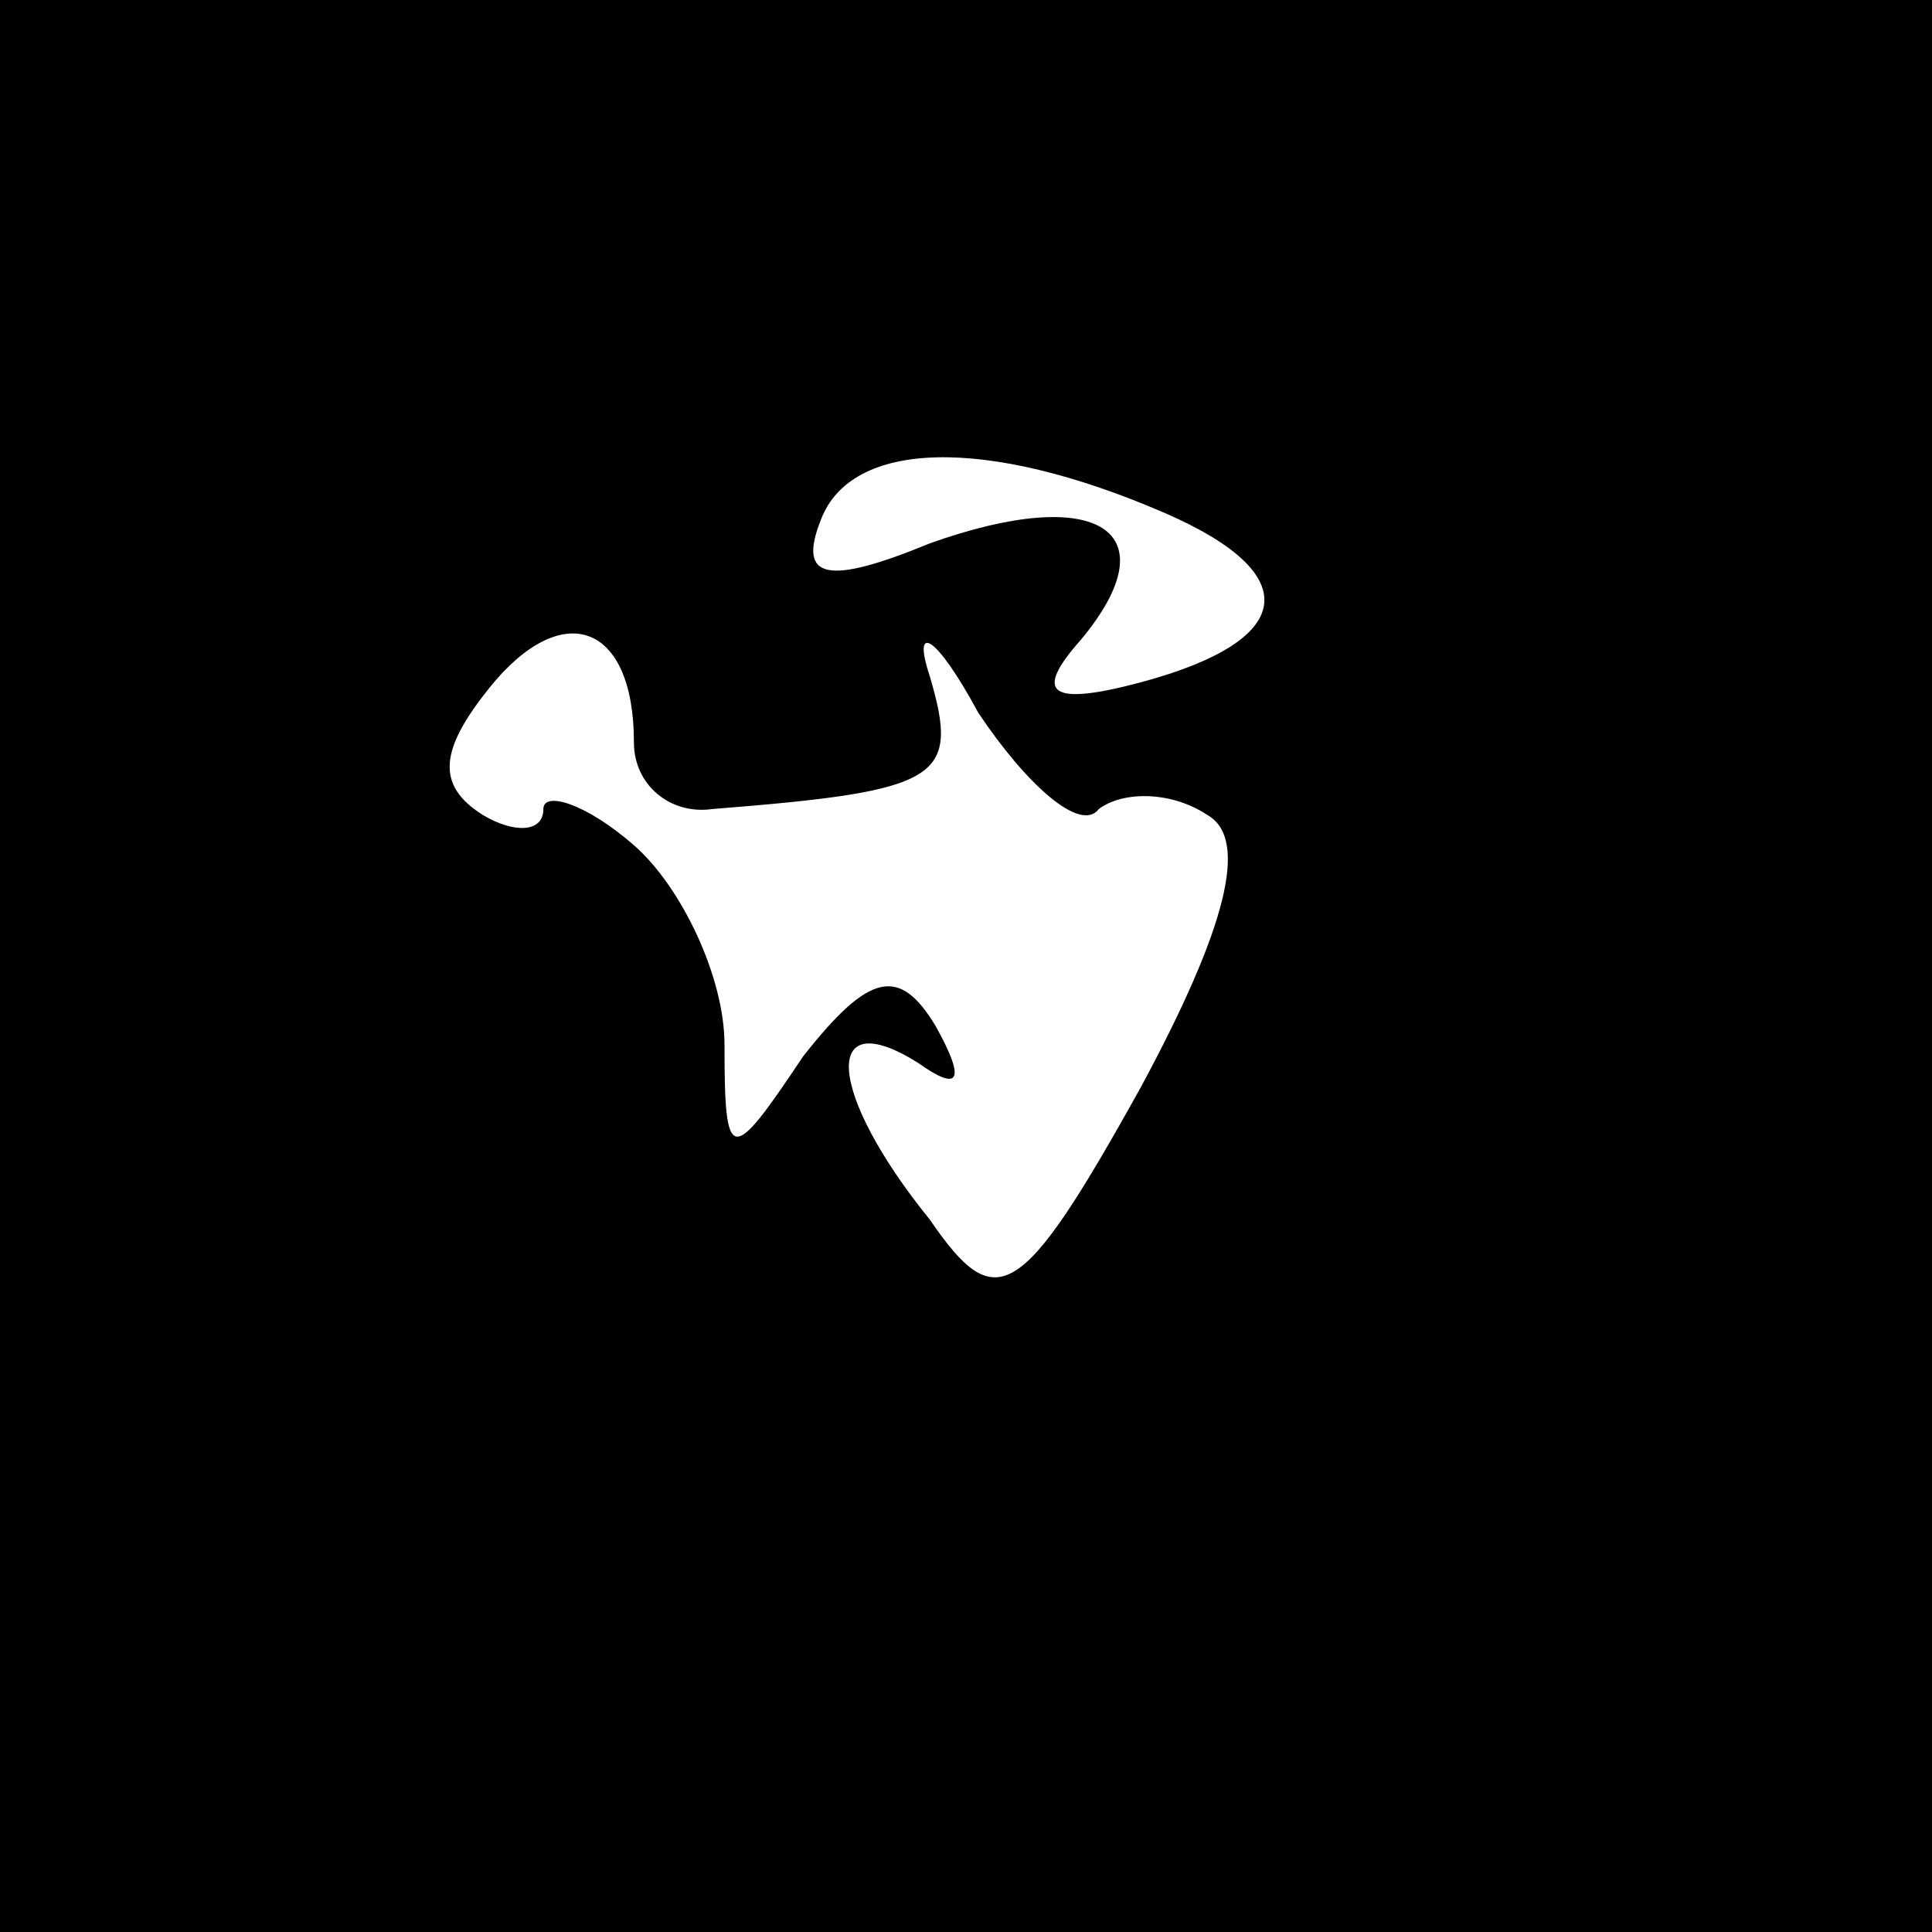 <?xml version="1.0" standalone="no"?>
<!DOCTYPE svg PUBLIC "-//W3C//DTD SVG 20010904//EN"
 "http://www.w3.org/TR/2001/REC-SVG-20010904/DTD/svg10.dtd">
<svg version="1.0" xmlns="http://www.w3.org/2000/svg"
 width="32pt" height="32pt" viewBox="0 0 32 32"
 preserveAspectRatio="xMidYMid meet">
<rect x="0" y="0" width="32" height="32" fill="#808080" stroke="none"/>
<g transform="translate(0,32) scale(0.1,-0.1)"
fill="#000000" stroke="none">
<path fill="#000000" stroke="none" d="M0 160 l0 -160 160 0 160 0 0 160 0
160 -160 0 -160 0 0 -160z"/>
<path fill="#ffffff" stroke="none" d="M193 235 c23 -10 22 -21 -4 -28 -15 -4
-18 -2 -10 7 15 18 3 26 -25 16 -17 -7 -22 -6 -18 4 5 13 27 14 57 1z"/>
<path fill="#ffffff" stroke="none" d="M105 197 c0 -7 6 -12 13 -11 38 3 41 5
36 22 -3 9 1 7 8 -6 8 -12 17 -20 20 -16 4 3 12 3 18 -1 7 -4 3 -19 -11 -45
-20 -36 -24 -38 -35 -22 -17 21 -18 36 -2 26 7 -5 8 -3 3 6 -6 10 -11 9 -22
-5 -12 -18 -13 -18 -13 2 0 11 -7 26 -15 33 -8 7 -15 9 -15 6 0 -4 -5 -4 -10
-1 -8 5 -7 11 1 21 12 15 24 11 24 -9z"/>
</g>
</svg>
